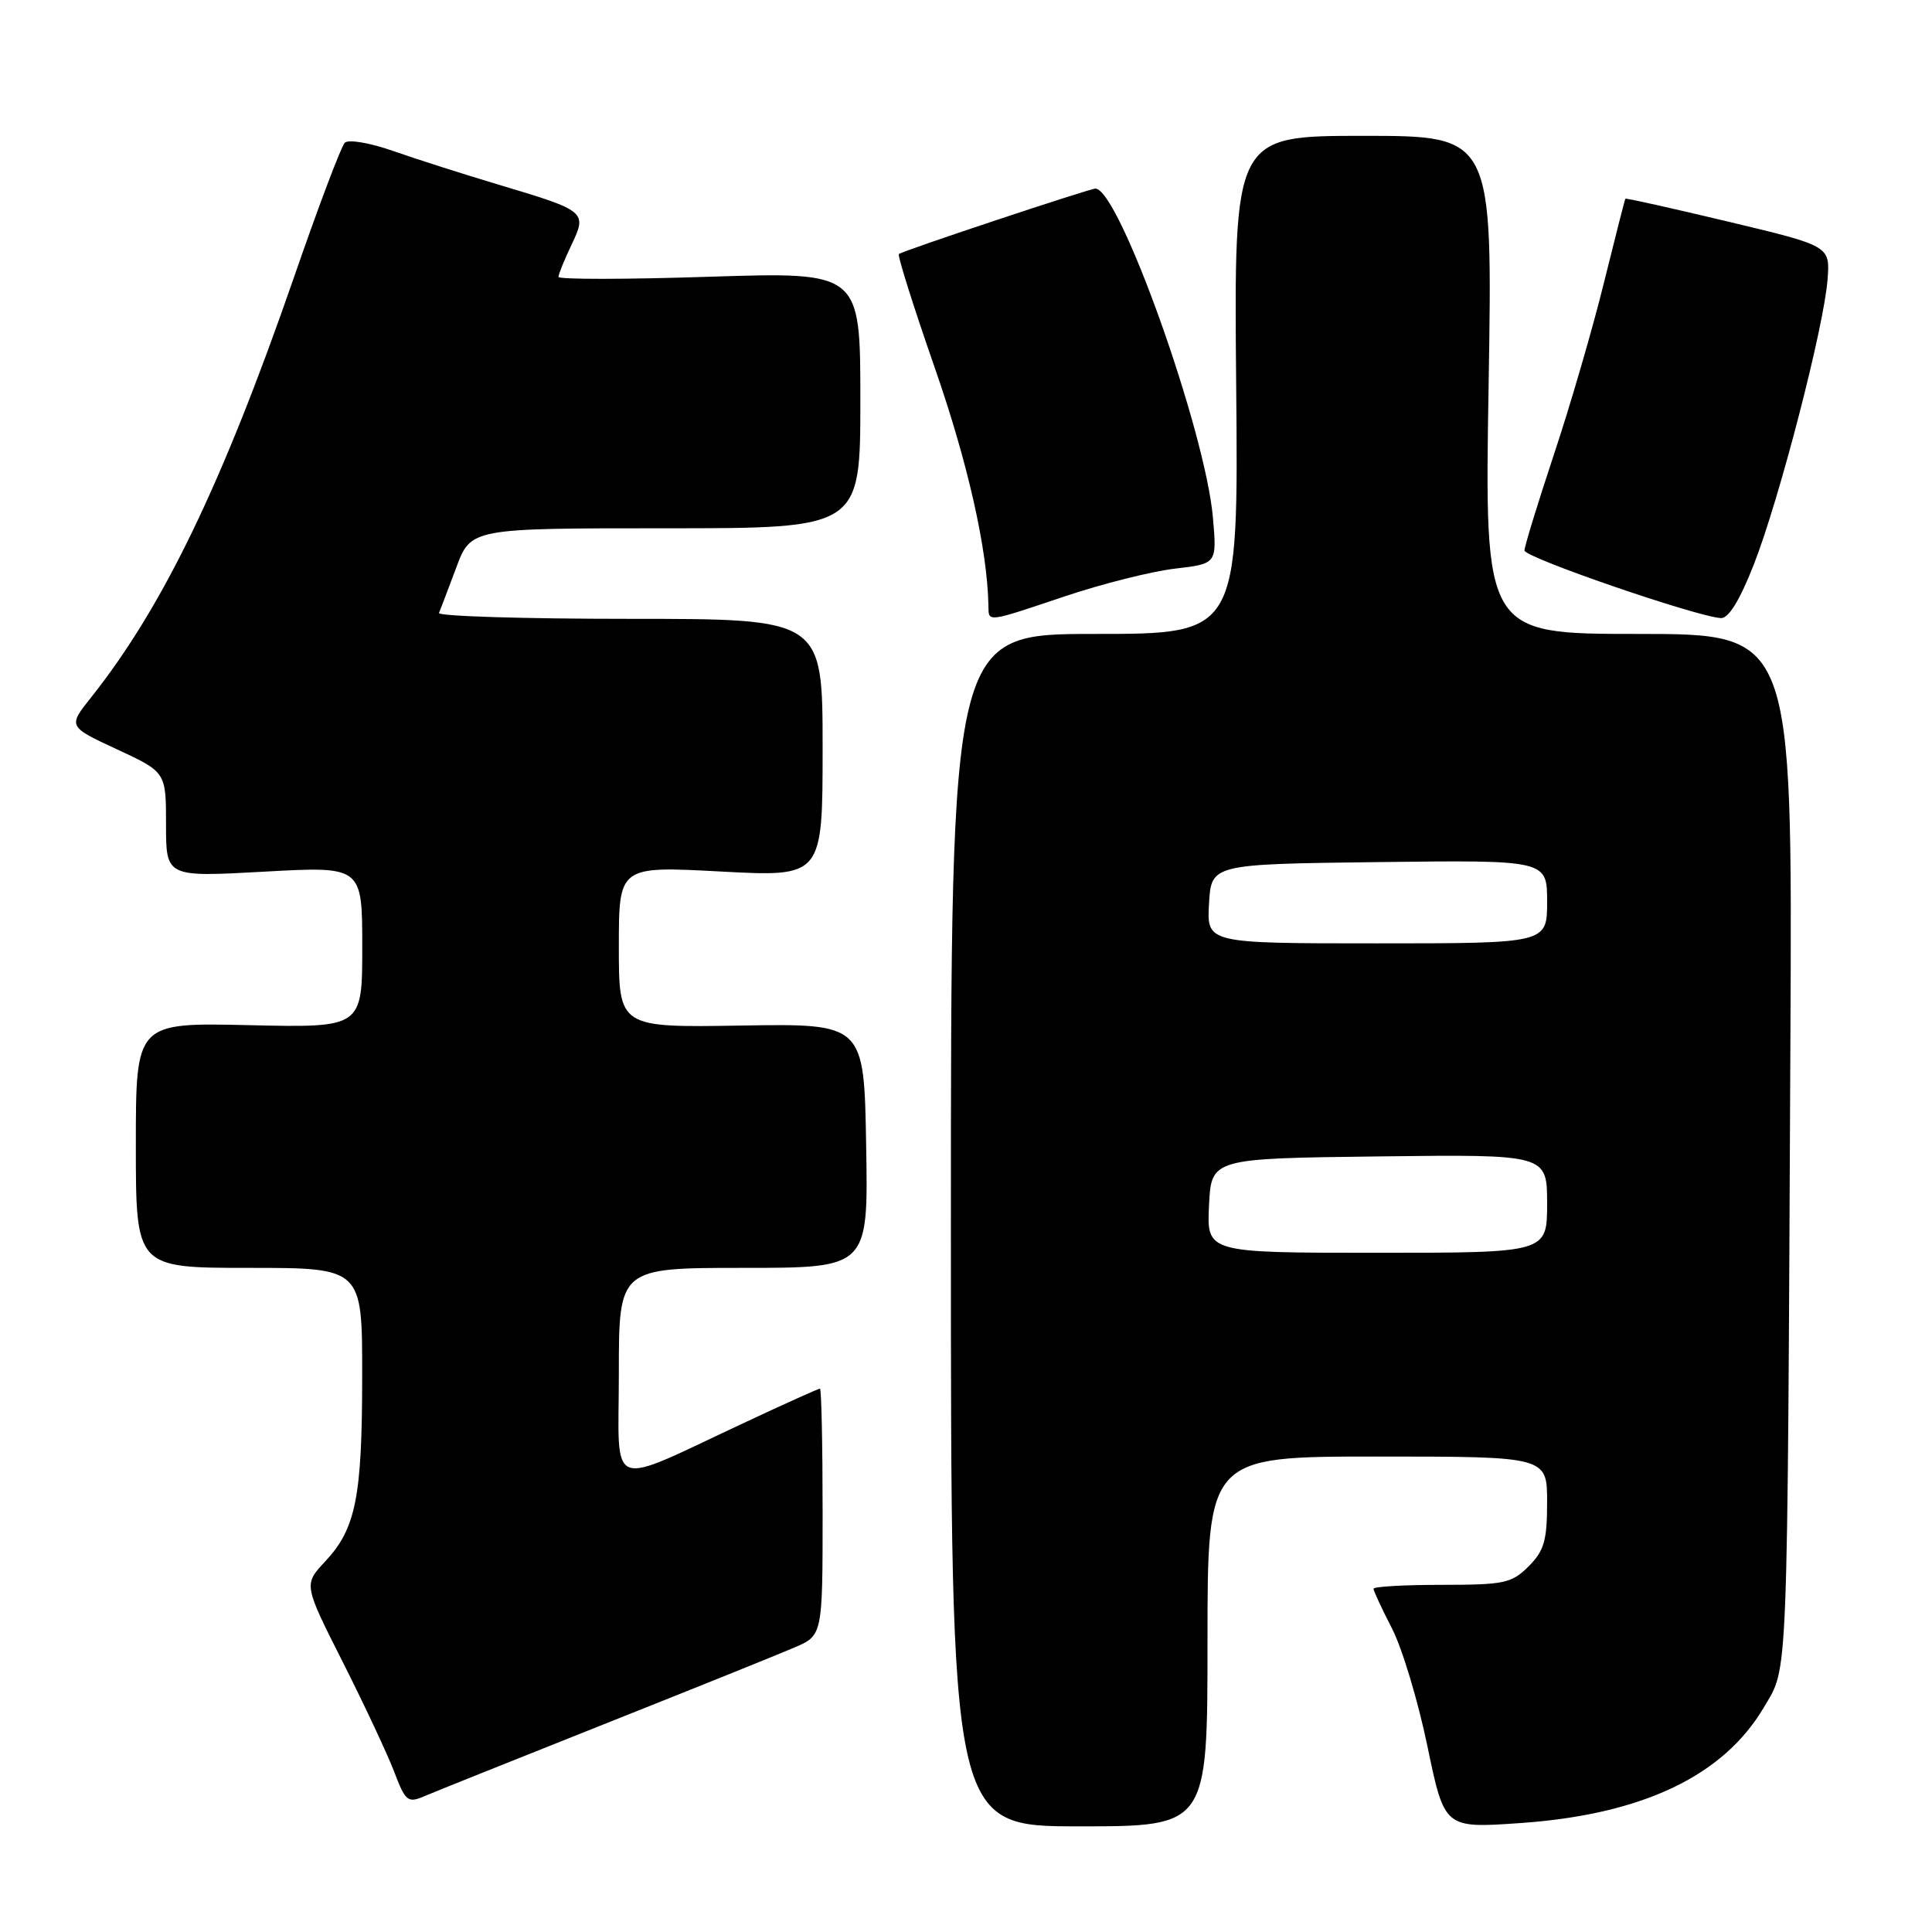 <?xml version="1.0" encoding="UTF-8" standalone="no"?>
<!DOCTYPE svg PUBLIC "-//W3C//DTD SVG 1.1//EN" "http://www.w3.org/Graphics/SVG/1.1/DTD/svg11.dtd" >
<svg xmlns="http://www.w3.org/2000/svg" xmlns:xlink="http://www.w3.org/1999/xlink" version="1.1" viewBox="0 0 256 256">
 <g >
 <path fill="currentColor"
d=" M 160.00 217.50 C 160.00 193.00 160.00 193.00 182.50 193.00 C 205.00 193.00 205.00 193.00 205.00 199.05 C 205.00 204.13 204.61 205.48 202.55 207.55 C 200.30 209.79 199.32 210.00 191.05 210.00 C 186.07 210.00 182.00 210.23 182.00 210.52 C 182.00 210.80 183.10 213.17 184.44 215.77 C 185.79 218.37 187.90 225.40 189.14 231.38 C 191.40 242.26 191.40 242.26 201.39 241.57 C 217.59 240.45 228.36 235.34 233.73 226.22 C 236.97 220.69 236.82 224.57 237.24 137.25 C 237.50 84.00 237.50 84.00 217.10 84.00 C 196.70 84.00 196.70 84.00 197.25 51.00 C 197.79 18.00 197.79 18.00 180.65 18.00 C 163.50 18.00 163.50 18.00 163.80 51.00 C 164.10 84.00 164.10 84.00 145.05 84.00 C 126.00 84.00 126.00 84.00 126.00 163.00 C 126.00 242.00 126.00 242.00 143.00 242.00 C 160.00 242.00 160.00 242.00 160.00 217.50 Z  M 80.00 228.48 C 91.83 223.78 103.19 219.20 105.25 218.31 C 109.00 216.70 109.00 216.70 109.00 200.35 C 109.00 191.36 108.84 184.00 108.65 184.00 C 108.45 184.00 104.06 185.97 98.90 188.39 C 80.10 197.16 82.00 197.88 82.00 181.95 C 82.00 168.00 82.00 168.00 98.52 168.00 C 115.05 168.00 115.05 168.00 114.77 151.82 C 114.50 135.63 114.50 135.63 98.25 135.89 C 82.00 136.16 82.00 136.16 82.00 125.46 C 82.00 114.76 82.00 114.76 95.50 115.48 C 109.00 116.20 109.00 116.20 109.00 99.10 C 109.00 82.00 109.00 82.00 83.42 82.00 C 69.35 82.00 57.98 81.65 58.17 81.22 C 58.35 80.79 59.38 78.09 60.45 75.22 C 62.40 70.00 62.40 70.00 88.20 70.00 C 114.00 70.00 114.00 70.00 114.00 53.01 C 114.00 36.03 114.00 36.03 94.00 36.67 C 83.00 37.03 74.00 37.04 74.00 36.69 C 74.00 36.35 74.77 34.45 75.71 32.47 C 77.83 28.05 77.69 27.94 66.00 24.45 C 61.33 23.05 55.03 21.04 52.02 19.98 C 48.98 18.92 46.16 18.44 45.68 18.92 C 45.21 19.39 42.14 27.51 38.87 36.98 C 29.43 64.19 21.57 80.46 12.07 92.41 C 9.00 96.27 9.00 96.27 15.50 99.29 C 22.00 102.31 22.00 102.31 22.00 109.27 C 22.00 116.22 22.00 116.22 35.00 115.50 C 48.00 114.78 48.00 114.78 48.00 125.48 C 48.00 136.18 48.00 136.18 33.00 135.84 C 18.00 135.50 18.00 135.50 18.00 151.75 C 18.00 168.00 18.00 168.00 33.00 168.00 C 48.00 168.00 48.00 168.00 47.99 182.25 C 47.99 198.38 47.16 202.55 43.09 206.90 C 40.23 209.96 40.23 209.96 45.42 220.23 C 48.27 225.88 51.33 232.42 52.23 234.76 C 53.71 238.67 54.04 238.94 56.17 238.03 C 57.45 237.48 68.17 233.19 80.00 228.48 Z  M 141.15 79.00 C 146.07 77.35 152.60 75.71 155.67 75.35 C 161.25 74.70 161.25 74.70 160.72 68.60 C 159.72 57.06 148.29 25.04 145.15 24.99 C 144.42 24.98 119.72 33.19 119.11 33.66 C 118.89 33.82 121.03 40.60 123.86 48.73 C 128.24 61.30 130.84 72.81 130.97 80.25 C 131.01 82.48 130.63 82.53 141.15 79.00 Z  M 232.41 74.75 C 235.78 66.13 241.68 43.34 242.16 37.04 C 242.50 32.59 242.50 32.59 229.00 29.37 C 221.58 27.60 215.45 26.23 215.37 26.33 C 215.30 26.42 214.02 31.45 212.52 37.50 C 211.03 43.55 208.05 53.78 205.90 60.23 C 203.76 66.69 202.00 72.41 202.00 72.94 C 202.00 73.87 224.75 81.70 228.03 81.90 C 229.04 81.97 230.54 79.53 232.41 74.75 Z  M 160.20 159.75 C 160.50 153.50 160.50 153.50 182.75 153.23 C 205.00 152.96 205.00 152.96 205.00 159.48 C 205.00 166.00 205.00 166.00 182.45 166.00 C 159.90 166.00 159.90 166.00 160.20 159.75 Z  M 160.20 119.75 C 160.50 114.50 160.50 114.50 182.75 114.23 C 205.00 113.96 205.00 113.96 205.00 119.48 C 205.00 125.00 205.00 125.00 182.45 125.00 C 159.90 125.00 159.90 125.00 160.20 119.75 Z "/>
</g>
</svg>